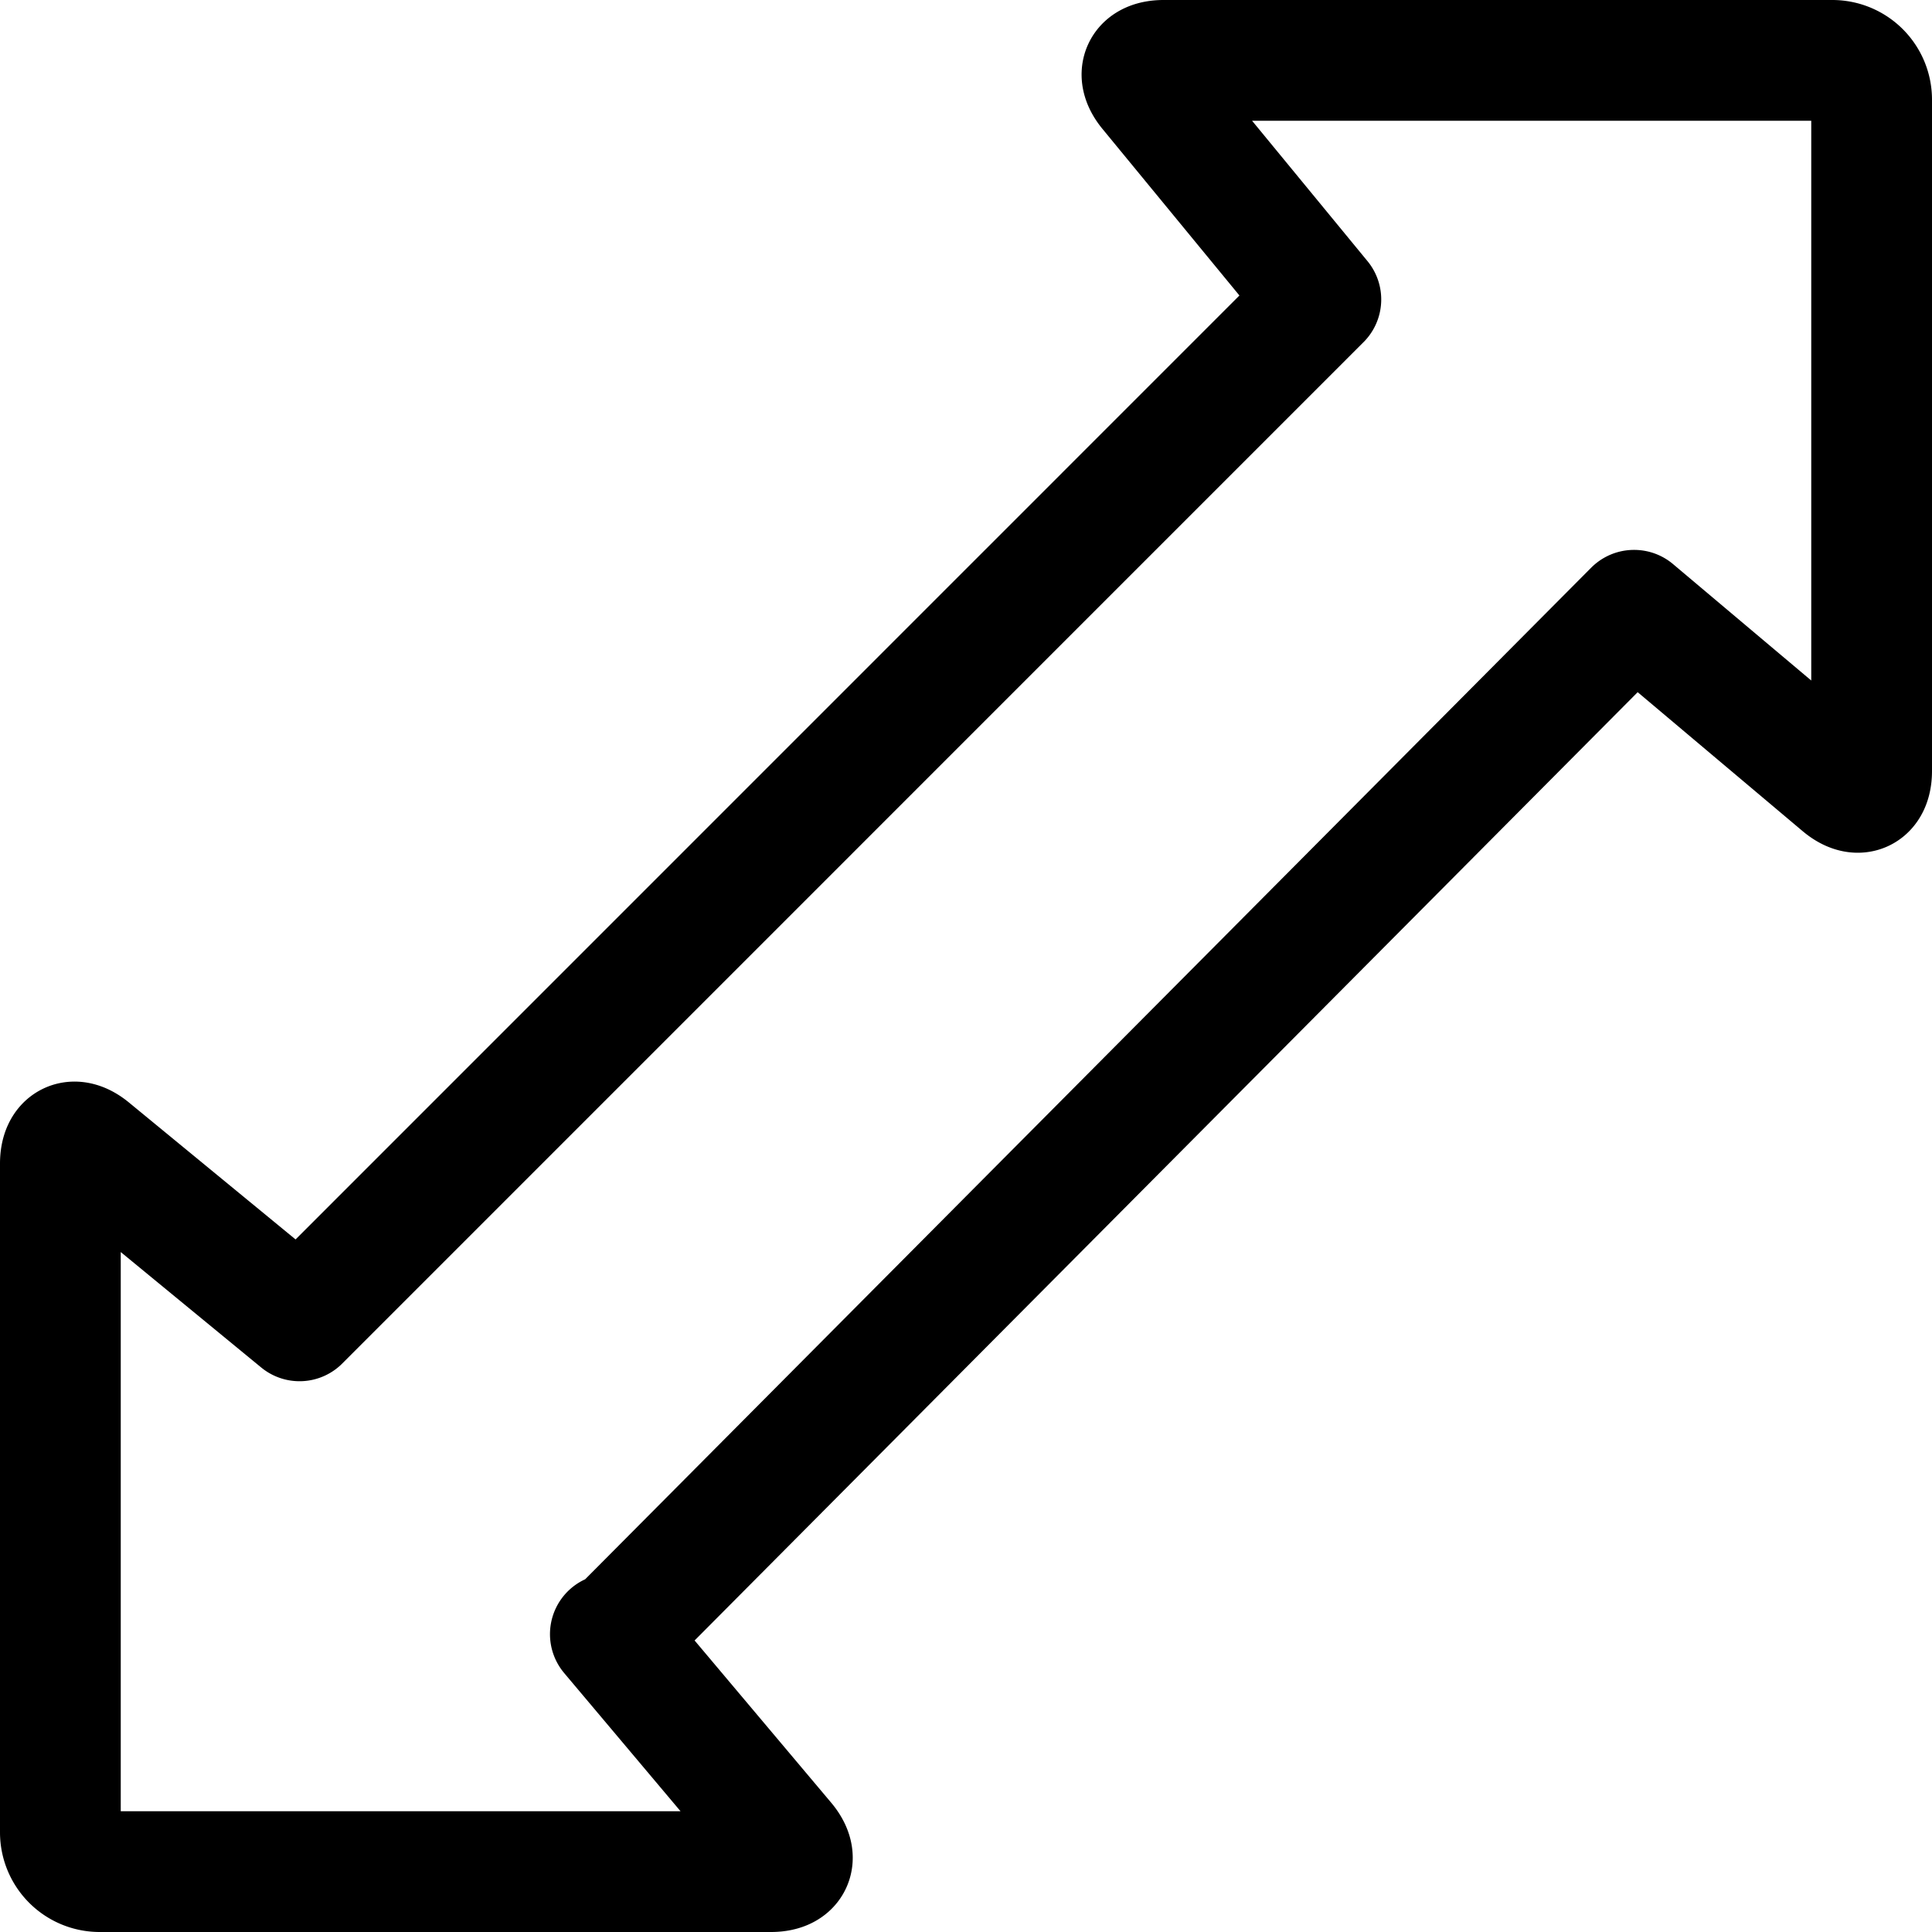 <svg id="Regular" xmlns="http://www.w3.org/2000/svg" viewBox="0 0 24 24" width="24" height="24"><defs><style>.cls-1{fill:none;stroke:#000;stroke-linecap:round;stroke-linejoin:round;stroke-width:1.5px}</style></defs><title>diagram-arrow-diagonal-1</title><path class="cls-1" d="M3.721 16.408l-2.593-2.131c-.207-.172-.377-.093-.378.176v8.308a.488.488 0 0 0 .487.489h8.34c.269 0 .347-.168.174-.374L7.582 20.3m.049.018L20.298 7.581m-3.89-3.861L3.721 16.408M16.408 3.72l-2.131-2.592c-.172-.207-.093-.377.176-.378h8.308a.488.488 0 0 1 .489.487v8.34c0 .269-.168.347-.374.174L20.3 7.581"/></svg>